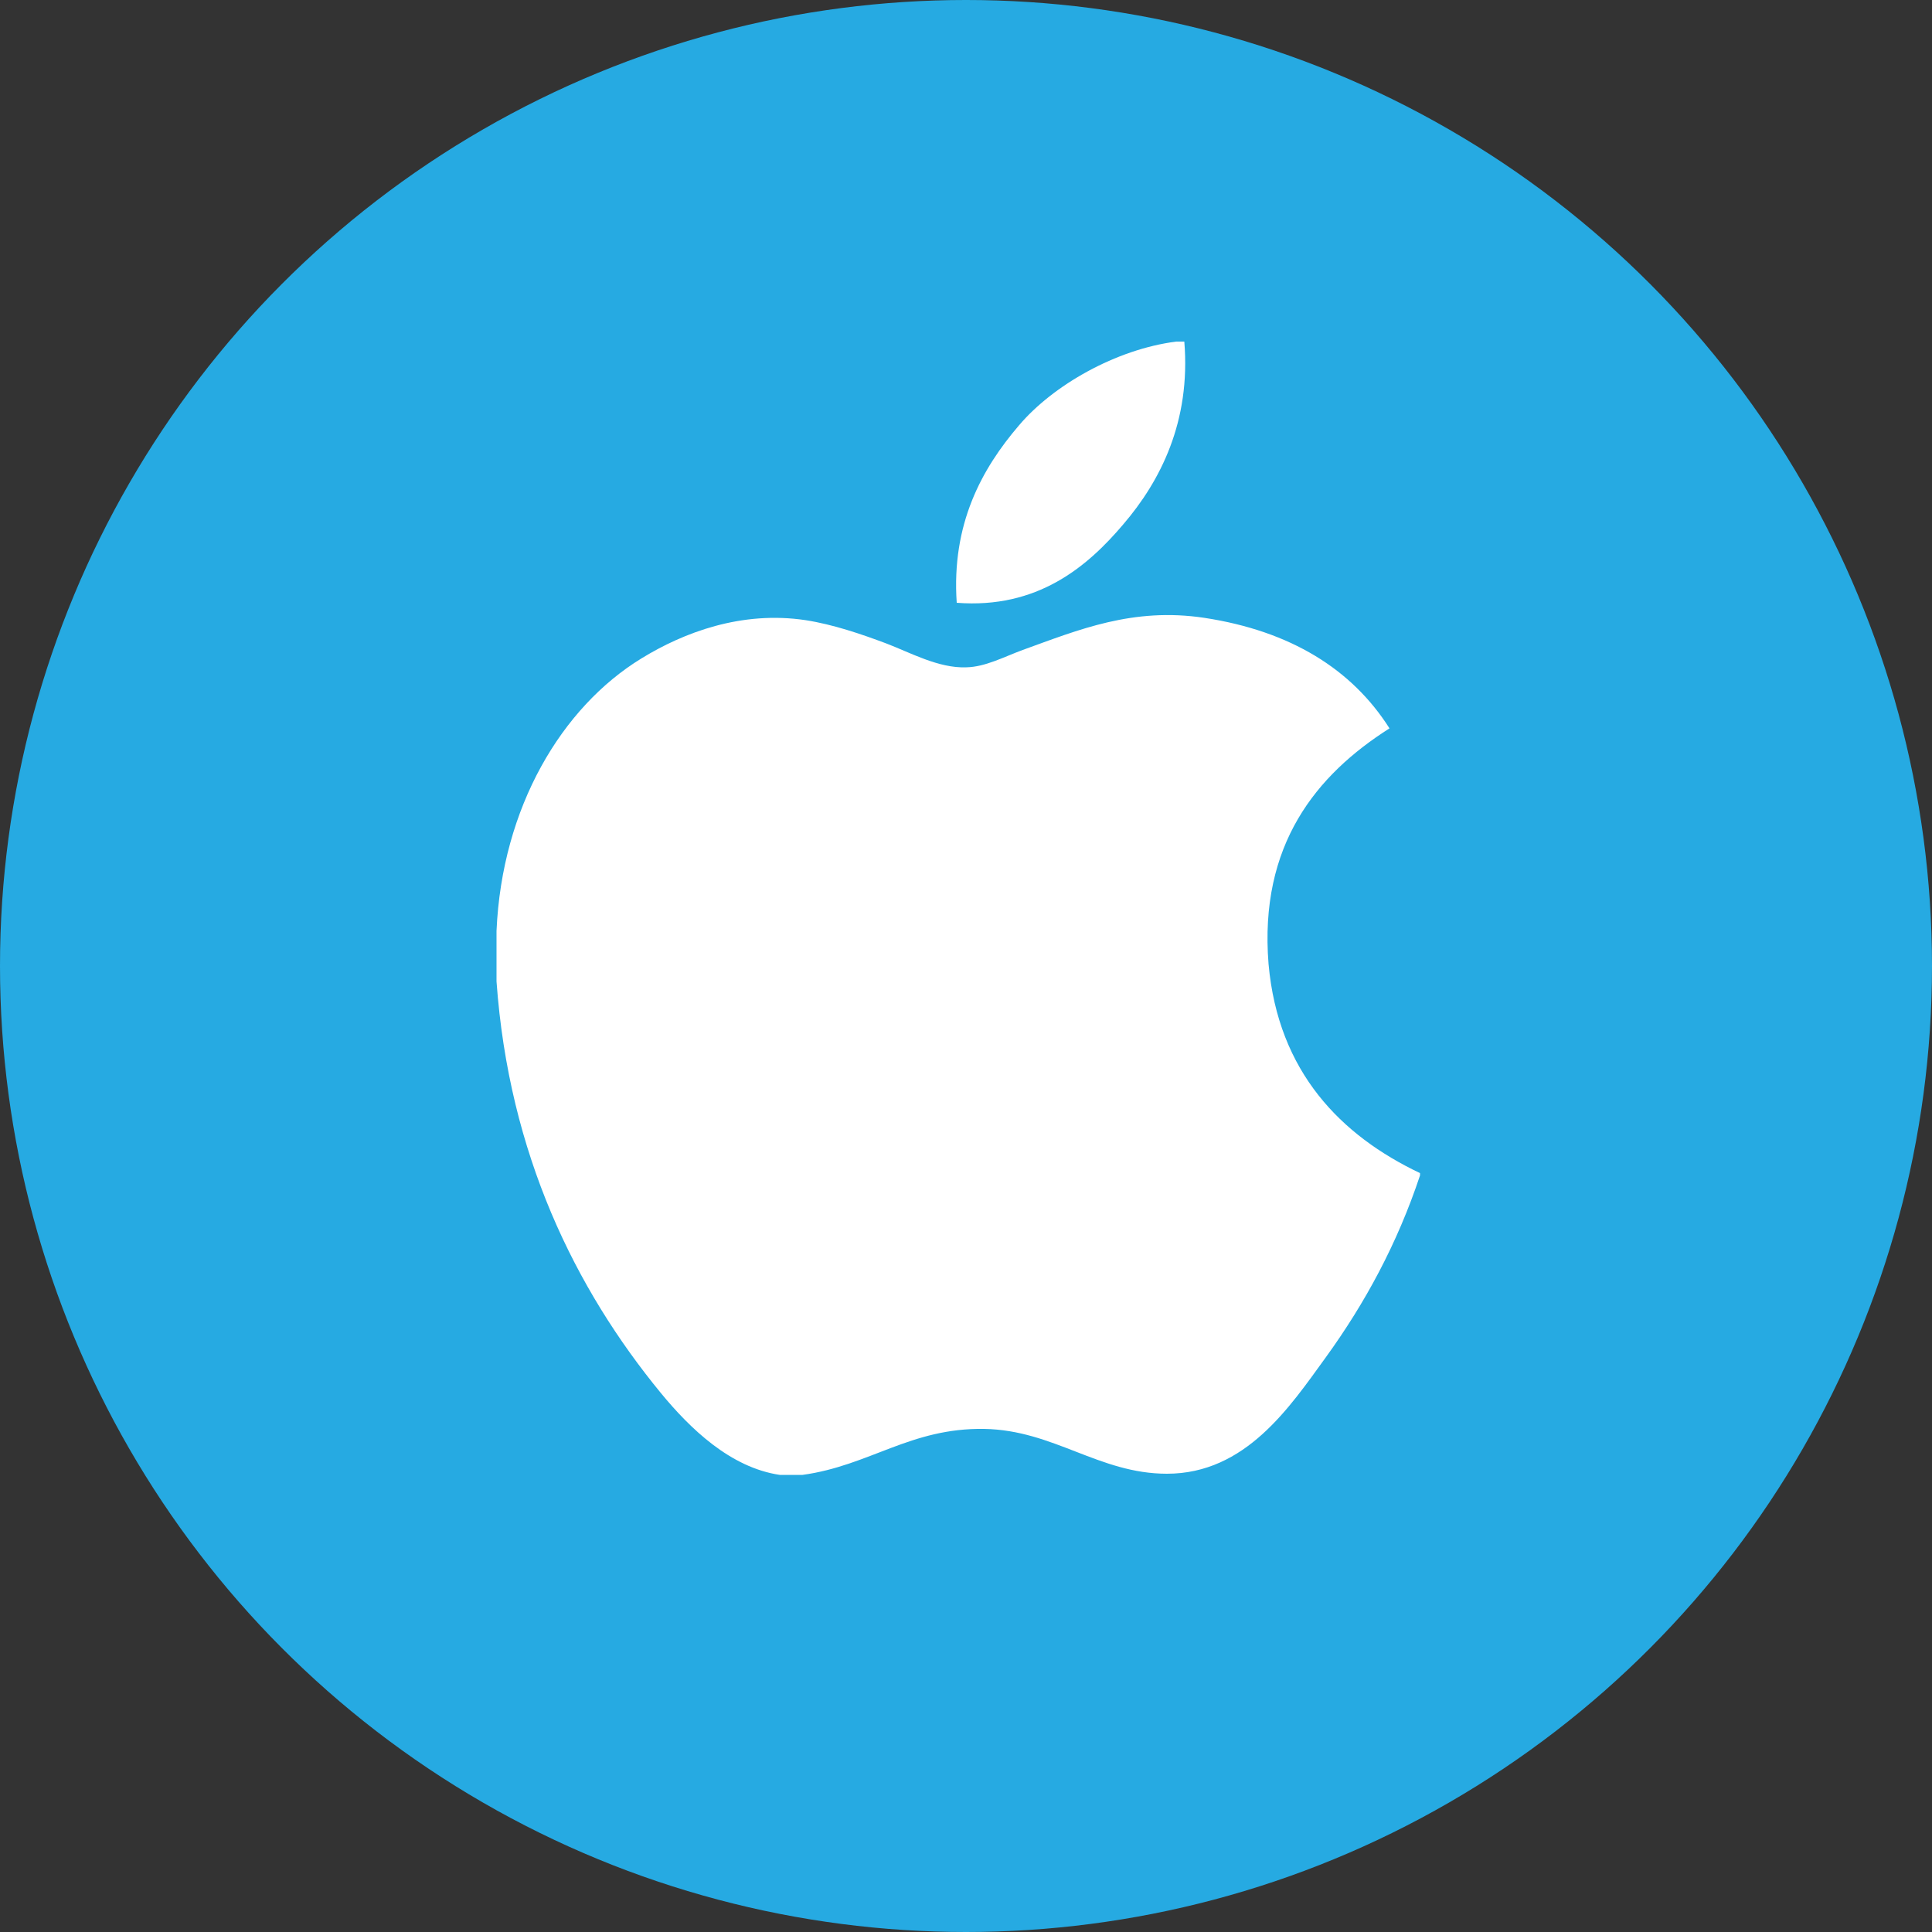 <?xml version="1.0" encoding="utf-8"?>
<!-- Generator: Adobe Illustrator 18.0.0, SVG Export Plug-In . SVG Version: 6.00 Build 0)  -->
<!DOCTYPE svg PUBLIC "-//W3C//DTD SVG 1.1//EN" "http://www.w3.org/Graphics/SVG/1.1/DTD/svg11.dtd">
<svg version="1.1" id="Layer_1" xmlns="http://www.w3.org/2000/svg" xmlns:xlink="http://www.w3.org/1999/xlink" x="0px" y="0px"
	 viewBox="0 0 500 500" enable-background="new 0 0 500 500" xml:space="preserve">
<rect x="0" y="0" width="500" height="500" fill="#333333" stroke="none"/>
<circle fill="#26AAE2" cx="250" cy="250" r="250"/>
<g>
	<g>
		<path fill="#FFFFFF" d="M304.4,88.4c0.7,0,1.4,0,2.1,0c1.7,20.7-6.2,36.1-15.8,47.3c-9.4,11.1-22.3,21.9-43.1,20.3
			c-1.4-20.4,6.5-34.7,16.1-45.9C272.5,99.7,288.8,90.4,304.4,88.4z"/>
		<path fill="#FFFFFF" d="M367.5,303.6c0,0.2,0,0.4,0,0.6c-5.9,17.7-14.2,33-24.4,47.1c-9.3,12.8-20.7,30.1-41.1,30.1
			c-17.6,0-29.3-11.3-47.3-11.6c-19.1-0.3-29.6,9.5-47,11.9c-2,0-4,0-5.9,0c-12.8-1.9-23.2-12-30.7-21.1
			c-22.2-27-39.4-61.9-42.6-106.6c0-4.4,0-8.7,0-13.1c1.4-32,16.9-57.9,37.5-70.5c10.9-6.7,25.9-12.4,42.5-9.9
			c7.1,1.1,14.4,3.6,20.8,6c6.1,2.3,13.6,6.5,20.8,6.2c4.9-0.1,9.7-2.7,14.6-4.5c14.4-5.2,28.5-11.1,47-8.3
			c22.3,3.4,38.2,13.3,47.9,28.6c-18.9,12-33.8,30.1-31.3,61C330.8,277.5,347.1,293.9,367.5,303.6z"/>
	</g>
</g>
</svg>
